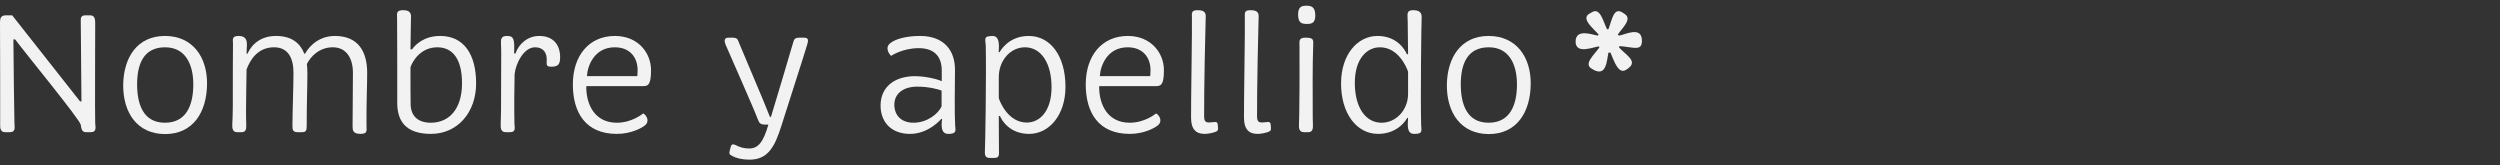 <?xml version="1.0" encoding="UTF-8"?>
<svg id="individuales" xmlns="http://www.w3.org/2000/svg" viewBox="0 0 582 38.5">
  <rect x="0" y="0" width="582" height="38.5" fill="#333333" stroke="none"/>
  <defs>
    <style>
      .cls-1 {
        fill: #f2f2f3;
      }
    </style>
  </defs>
  <path class="cls-1" d="m0,5.09c.04-.92.24-1.52,1.4-1.52h1.44l15.8,20.04h.32c0-1.92-.16-17.64-.16-18.88,0-.44,0-1.16,1.04-1.16h1.16c1.12,0,1.16,1.04,1.16,1.88,0,2.2-.08,21.84,0,23.2.04.88.44,2.12-1.04,2.12h-1.16c-1,0-1.04-1.04-1.16-1.72-.2-1.24-13.2-17.04-15.28-19.88h-.4c0,2.68.2,18.96.24,19.48,0,.88.4,2.12-1.08,2.12h-1.12C.04,30.77,0,29.69.04,28.85.08,26.77,0,5.73,0,5.09Z"/>
  <path class="cls-1" d="m38.4,8.37c6.48,0,9.88,4.96,9.8,11.24-.08,6.6-3.32,11.6-9.76,11.6s-9.84-4.92-9.76-11.56c.12-6.24,3.24-11.28,9.72-11.28Zm6.6,11.28c0-4.68-1.84-8.64-6.56-8.64-5.08,0-6.52,4-6.52,8.64s1.44,8.92,6.48,8.92,6.6-4.2,6.6-8.92Z"/>
  <path class="cls-1" d="m54.2,24.77c-.04-4.76.04-13.68.04-14.64,0-.88-.36-1.76,1.32-1.76s1.92,1,1.92,2.04c0,.48-.08,1.28-.08,2.08h.24c.28-.68,1.88-4.12,6.6-4.12,3.72,0,5.64,1.72,6.6,4.12h.2c.32-.68,2.44-4.12,6.92-4.12,5.44,0,7.52,3.64,7.52,8.6,0,3.2-.2,6.68-.16,12.24-.04.92.44,1.96-1.36,1.96s-1.88-.84-1.88-1.76c0-3.88.08-7.88.08-12.48,0-3.36-1.52-5.92-4.68-5.92s-5.16,2.16-6.04,3.88c.04.44.12,1.2.12,2.12,0,3.24-.16,6.8-.16,12.32,0,1.08-.2,1.44-1.08,1.44h-1.08c-1.08,0-1.16-.64-1.16-1.4,0-3.28.24-8.92.24-12.44s-1.32-5.92-4.52-5.92c-4,0-5.68,3.24-6.4,5.16-.04,3-.12,7.08-.12,9.24,0,1.48,0,2.88.04,3.32.08,1.4-.08,2.04-1.08,2.04h-1.04c-1.08,0-1.16-.92-1.12-1.88.04-.76.12-2.52.12-4.12Z"/>
  <path class="cls-1" d="m92.44,4.13c-.08-1.16-.08-1.76,1.44-1.76s1.88.72,1.8,1.76c0,.44-.08,3.12-.12,7.36h.36c.92-1.28,2.96-3.12,6.56-3.12,5.48,0,8.36,4.24,8.36,11.04s-4.36,11.76-10.52,11.76-7.84-3.32-7.84-7.2c0-3.52,0-19.2-.04-19.84Zm7.84,24.44c4.48,0,7.28-3.44,7.28-9.16s-2.2-8.4-5.76-8.4c-3.76,0-5.72,3.08-6.24,4.64,0,2.76,0,7.28.04,8.92.12,2.12,1.4,4,4.68,4Z"/>
  <path class="cls-1" d="m116.64,25.53c0-3.4.04-9.04.04-12.4,0-1.04,0-2.12-.04-2.56-.04-1.32-.16-2.2,1.4-2.2,1.64,0,1.76.84,1.64,4.08h.32c.8-2.32,2.92-4.08,5.52-4.08,3.48,0,4.88,2.28,4.88,4.96,0,1.68-.52,2.2-2.04,2.2-1.32,0-1.08-.48-1.08-1.72,0-1.48-.76-2.8-2.72-2.8-2.68,0-4.52,3.88-4.76,6.24-.08,3.2-.12,7.88-.04,11.48.04,1,.4,2.04-1.04,2.04h-1c-1.04,0-1.2-.84-1.16-1.88,0-.48.08-2.08.08-3.36Z"/>
  <path class="cls-1" d="m143.16,8.37c5.4,0,8.4,3.96,8.4,7.96,0,3.48-.72,3.72-1.88,3.72h-13.12l-.08.12c0,4.4,2.12,8.4,7.12,8.4,3.48,0,5.92-2,6.12-2.16,0,0,.52.2.84.88s.2,1.4-.4,1.88c-.64.56-3.16,2-6.56,2-7.24,0-10.24-4.92-10.24-11.52s3.68-11.28,9.8-11.28Zm5.2,9.36s.08-.72.08-1.4c0-2.92-1.76-5.32-5.32-5.32-4.76,0-6.36,4.32-6.48,6.72h11.72Z"/>
  <path class="cls-1" d="m171.24,33.77c.92.48,1.92.8,3.16.8,2.12,0,3.32-1.52,4.48-5.56h-.8c-.92,0-1.32-.28-1.64-1.16-.72-2.08-6.92-16-7.52-17.44-.28-.76-.48-1.64.68-1.64h.88c1.2,0,1.28.44,1.56,1.2.52,1.32,5.88,13.8,7.2,17.24h.24c1.2-3.92,4.28-14.24,5.12-17.16.24-.8.32-1.28,1.48-1.28h1.12c1.08,0,1,.68.72,1.6-.76,2.6-4.6,14.4-6,18.88-1.56,4.96-3.16,7.92-7.44,7.92-1.68,0-3.12-.36-4-.84-.8-.4-.72-.64-.6-1.24l.24-.92c.16-.68.64-.64,1.12-.4Z"/>
  <path class="cls-1" d="m212.88,17.73c3,0,5.8.88,6.36,1.16v-2.44c0-3.64-2.08-5.24-5.36-5.24-3.8,0-6.44,1.8-6.44,1.8-.12-.08-1.64-1.72-.24-2.92,1.08-.92,3.56-1.72,7-1.72,5.36,0,8.2,3.16,8.12,8.08-.04,3.52-.12,10.48.04,12.72.08,1.2.44,2-1.6,2-1.64,0-1.68-1.72-1.44-3.48h-.2s-2.88,3.48-7.24,3.48c-4.8,0-6.96-3.2-6.88-6.76.08-4.04,3.04-6.6,7.88-6.68Zm-.2,10.84c3.12,0,5.72-2.04,6.52-3.8v-3.68c-.56-.24-2.84-.92-5.64-.92-3.12,0-5.32,1.48-5.36,4.16,0,2.56,1.64,4.24,4.48,4.24Z"/>
  <path class="cls-1" d="m229.48,10.49c-.04-.68-.36-1.68.32-1.96.28-.08.84-.16,1.24-.16,1.52,0,1.64,1.68,1.44,3.76h.24s1.88-3.76,6.76-3.76c5.12,0,8.56,4.72,8.56,11.84,0,6.68-3.88,10.96-8.44,10.96s-6.4-3.16-6.8-4.16h-.28c.04,3,0,7.4.04,8.32.08,1.32-.4,1.44-1.2,1.44h-.88c-.88,0-1.24-.36-1.2-1.4.08-.76.36-18.4.2-24.88Zm9.56,18.04c3.04,0,5.76-2.68,5.76-8.24s-2.4-9.28-6.2-9.28c-3.28,0-6.08,2.96-6.08,6.96v4.88c.36,1.16,2.32,5.68,6.52,5.68Z"/>
  <path class="cls-1" d="m262.56,8.37c5.4,0,8.4,3.96,8.4,7.96,0,3.48-.72,3.72-1.88,3.72h-13.12l-.08.12c0,4.4,2.12,8.4,7.12,8.4,3.48,0,5.92-2,6.12-2.16,0,0,.52.2.84.88s.2,1.4-.4,1.88c-.64.56-3.16,2-6.56,2-7.24,0-10.24-4.92-10.24-11.52s3.68-11.28,9.8-11.28Zm5.2,9.36s.08-.72.08-1.4c0-2.92-1.76-5.32-5.32-5.32-4.76,0-6.36,4.32-6.48,6.72h11.72Z"/>
  <path class="cls-1" d="m277.48,4.13c-.08-1.32,0-1.76,1.36-1.76,1.88,0,1.92.92,1.84,1.92-.08,2.08-.4,17.08-.36,22.92.04,1.44.68,1.4,2.32,1.2.56-.08.8.12.84.48l.08.92c0,.48-.04.64-.48.84-.56.24-1.76.52-2.64.52-2.04,0-3.16-1.12-3.16-3.76-.04-2.96.28-21.88.2-23.28Z"/>
  <path class="cls-1" d="m289.8,4.13c-.08-1.32,0-1.76,1.36-1.76,1.88,0,1.92.92,1.84,1.92-.08,2.08-.4,17.08-.36,22.92.04,1.44.68,1.4,2.32,1.2.56-.08.8.12.84.48l.08.92c0,.48-.04.64-.48.84-.56.24-1.76.52-2.64.52-2.04,0-3.16-1.12-3.16-3.76-.04-2.96.28-21.88.2-23.28Z"/>
  <path class="cls-1" d="m302.2,3.49c-.04-1.88.8-2.16,1.92-2.16s2.04.24,2.08,2.16c.04,1.88-.84,2.08-1.92,2.08-1.24,0-2.04-.2-2.08-2.08Zm.28,21.28c.08-4.68.04-11.68.04-14.24,0-.88-.24-1.76,1.36-1.76s1.92.28,1.84,1.44c-.2,5.24-.12,11.92-.12,15.2,0,1.48,0,2.84.04,3.32.08,1.28-.08,2.04-1.08,2.04h-.96c-1.2,0-1.24-.92-1.2-1.92.04-.76.08-2.48.08-4.08Z"/>
  <path class="cls-1" d="m312.2,19.33c.04-6.72,3.88-10.96,8.48-10.96s6.4,3.24,6.84,4.24h.28c-.08-3-.04-7.8-.12-8.52-.08-1.16.04-1.72,1.32-1.72,1.6,0,2,.72,1.96,1.72-.08.92-.28,18.48-.12,24.96,0,.68.32,1.68-.4,1.96-.24.12-.76.16-1.2.16-1.72,0-1.56-1.84-1.44-3.72h-.2s-1.84,3.72-6.8,3.72-8.64-4.76-8.6-11.84Zm15.6,2.52v-5.16c-.36-1.08-2.28-5.68-6.56-5.68-3,0-5.84,2.64-5.84,8.28s2.44,9.28,6.24,9.28c3.4,0,6.16-3,6.16-6.72Z"/>
  <path class="cls-1" d="m346.55,8.37c6.48,0,9.88,4.96,9.8,11.24-.08,6.6-3.32,11.6-9.76,11.6s-9.84-4.92-9.76-11.56c.12-6.24,3.24-11.28,9.72-11.28Zm6.6,11.28c0-4.68-1.84-8.64-6.56-8.64-5.08,0-6.52,4-6.52,8.64s1.44,8.92,6.48,8.92,6.6-4.2,6.6-8.92Z"/>
  <path class="cls-1" d="m370.72,16.09c-2.28-1.12.4-3.28,1.64-5.08l-.16-.2c-1.04.04-5.4,2-5.4-1.12,0-3.28,4.32-1.44,5.2-1.4l.16-.24c-1.16-1.4-4.16-3.64-2.2-4.84l.72-.4c1.88-1.12,2.6,2.4,3.44,4h.32c.84-2.2,1.2-5.16,3.24-3.92l.48.32c1.92,1.16-.4,3.2-1.52,4.8l.24.28c1.24-.12,5.36-2.4,5.36,1.2,0,2.52-1.92,1.48-5.24,1.24l-.08.32c1.48,1.68,4.4,3.16,2.2,4.8l-.44.32c-1.84,1.32-2.84-1.72-3.76-3.92h-.48c-.4,1.96-.48,5.48-3.32,4.08l-.4-.24Z"/>
</svg>
